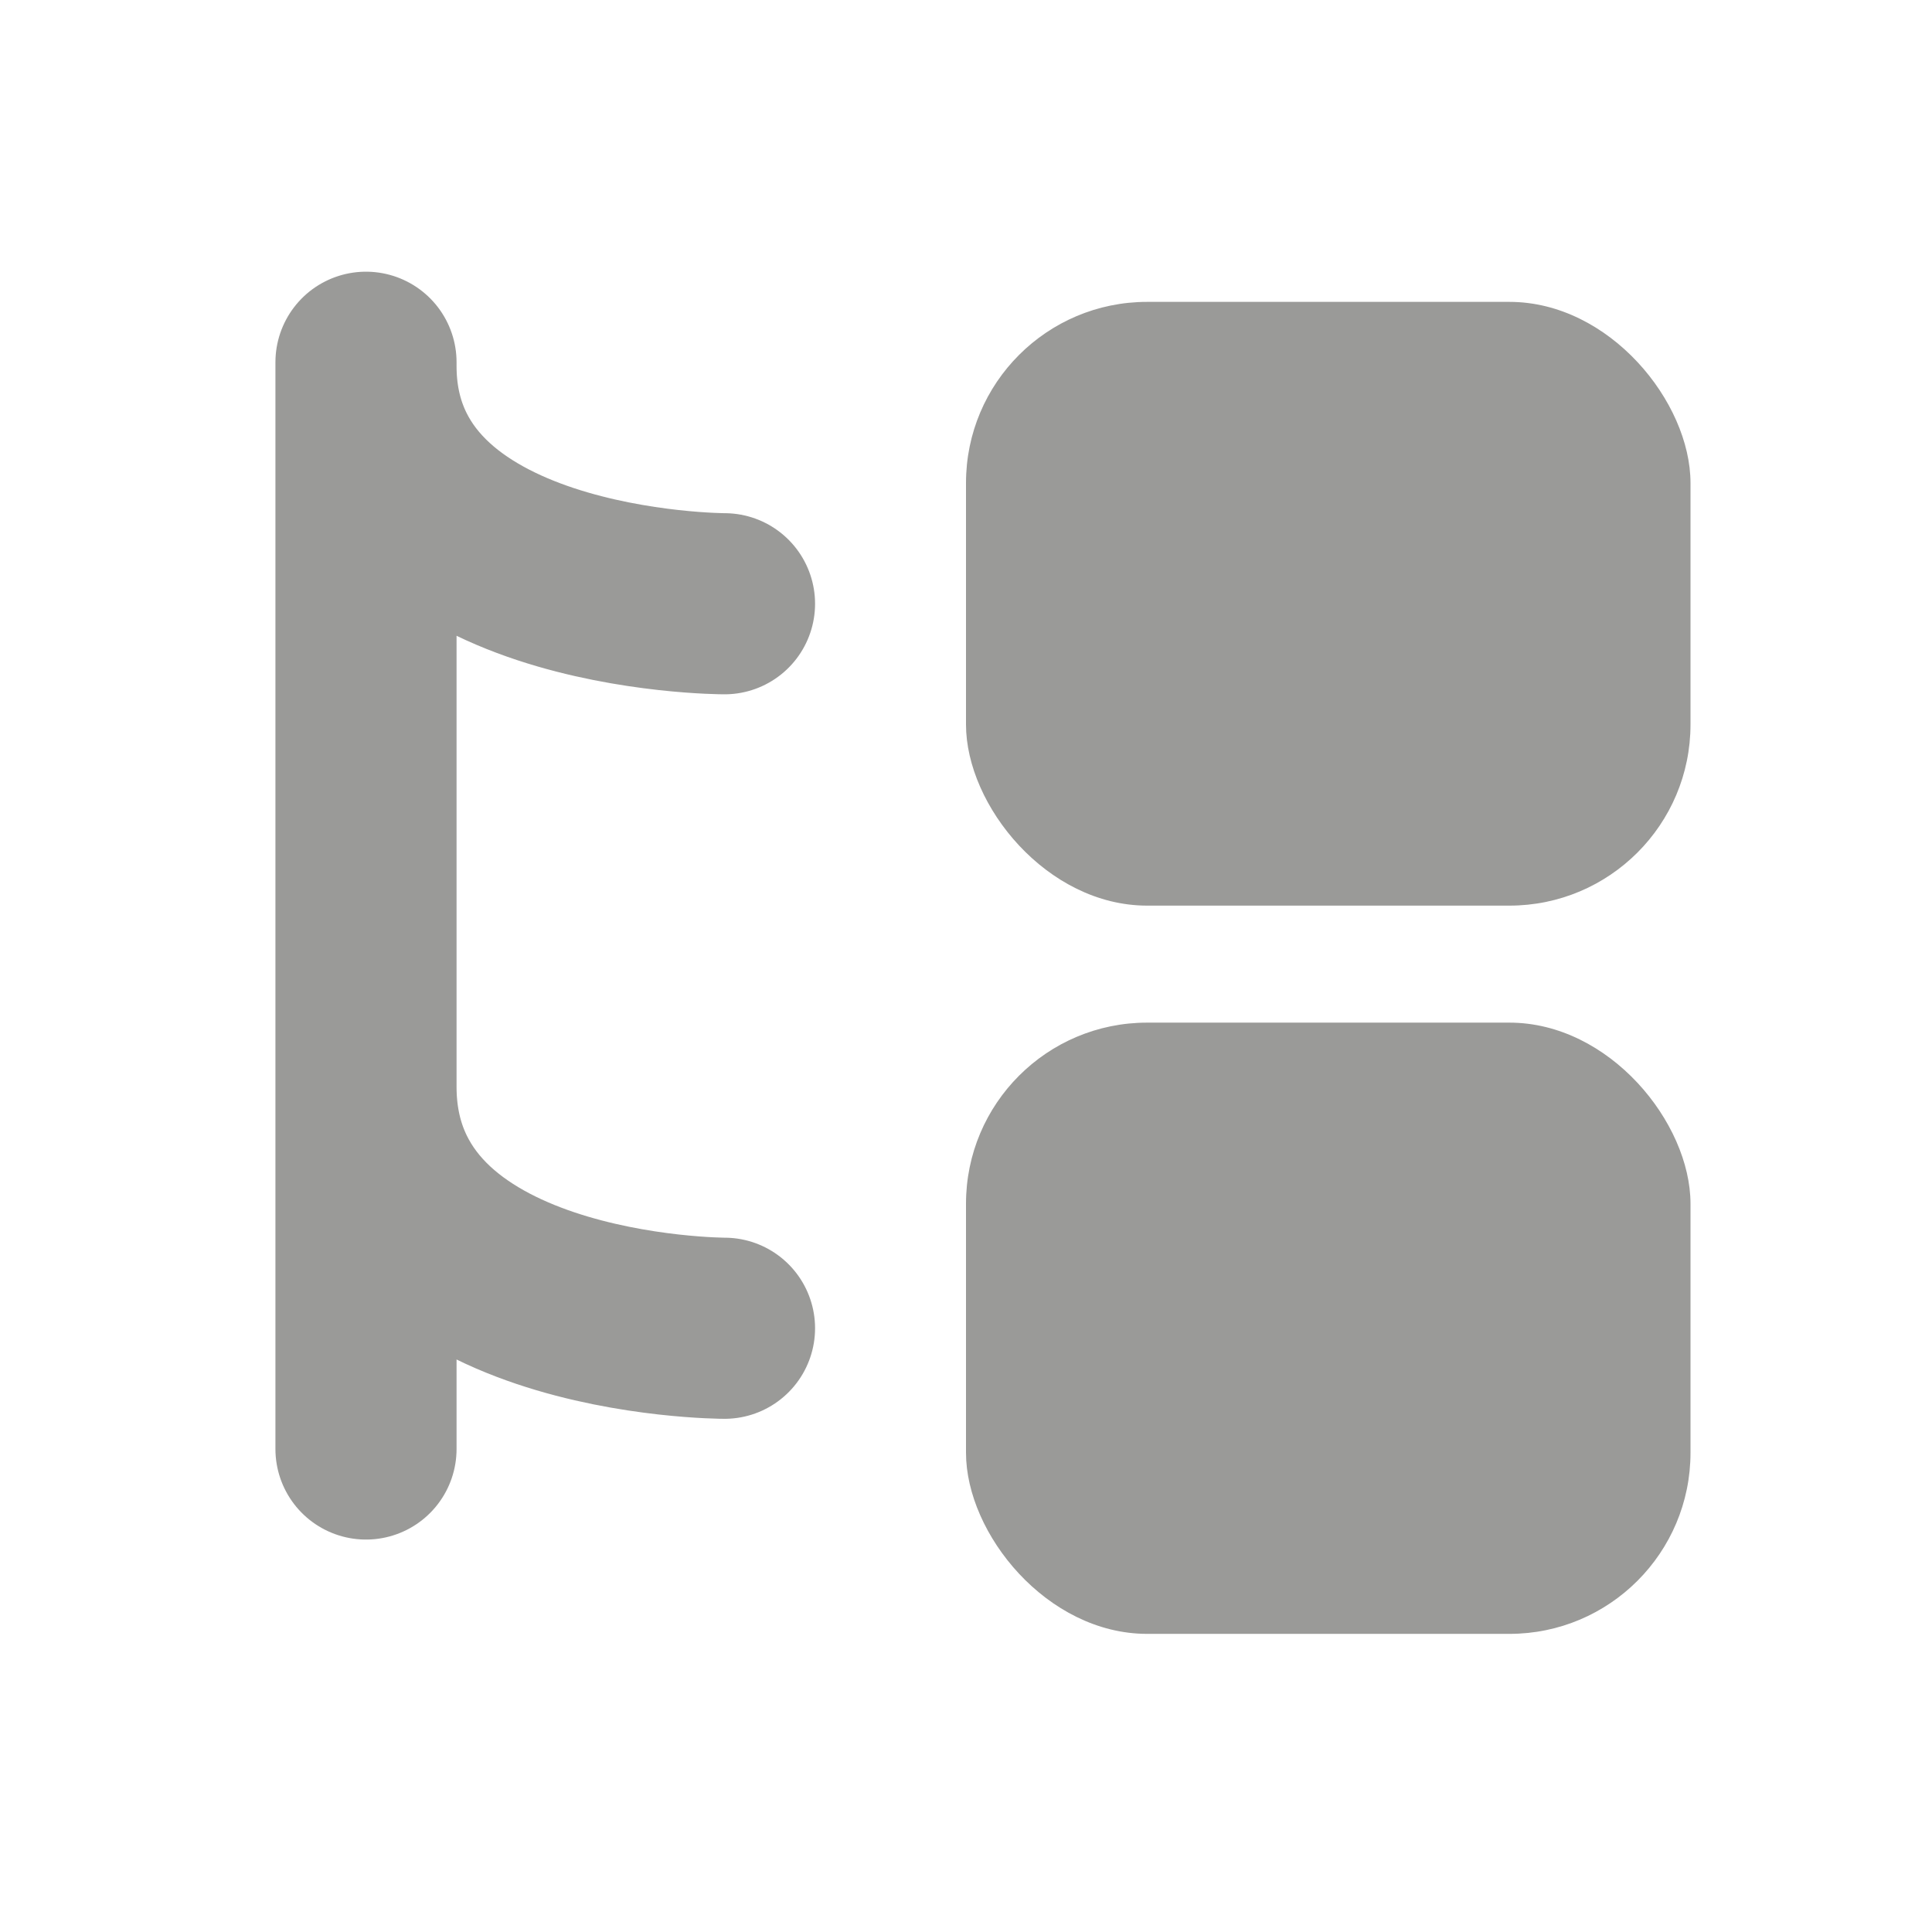 <svg width="16" height="16" viewBox="0 0 16 16" fill="none" xmlns="http://www.w3.org/2000/svg">
<path d="M3.031 3V3.031M3.031 3.031V9M3.031 3.031C3.031 5 6 5 6 5M3.031 9C3.031 11 6 11 6 11M3.031 9V12" stroke="#9A9A98" stroke-width="1.5" stroke-linecap="round" stroke-linejoin="round"/>
<rect x="8" y="2.5" width="6" height="5" rx="1.5" fill="#9A9A98"/>
<rect x="8" y="8.469" width="6" height="5.062" rx="1.5" fill="#9A9A98"/>
</svg>
